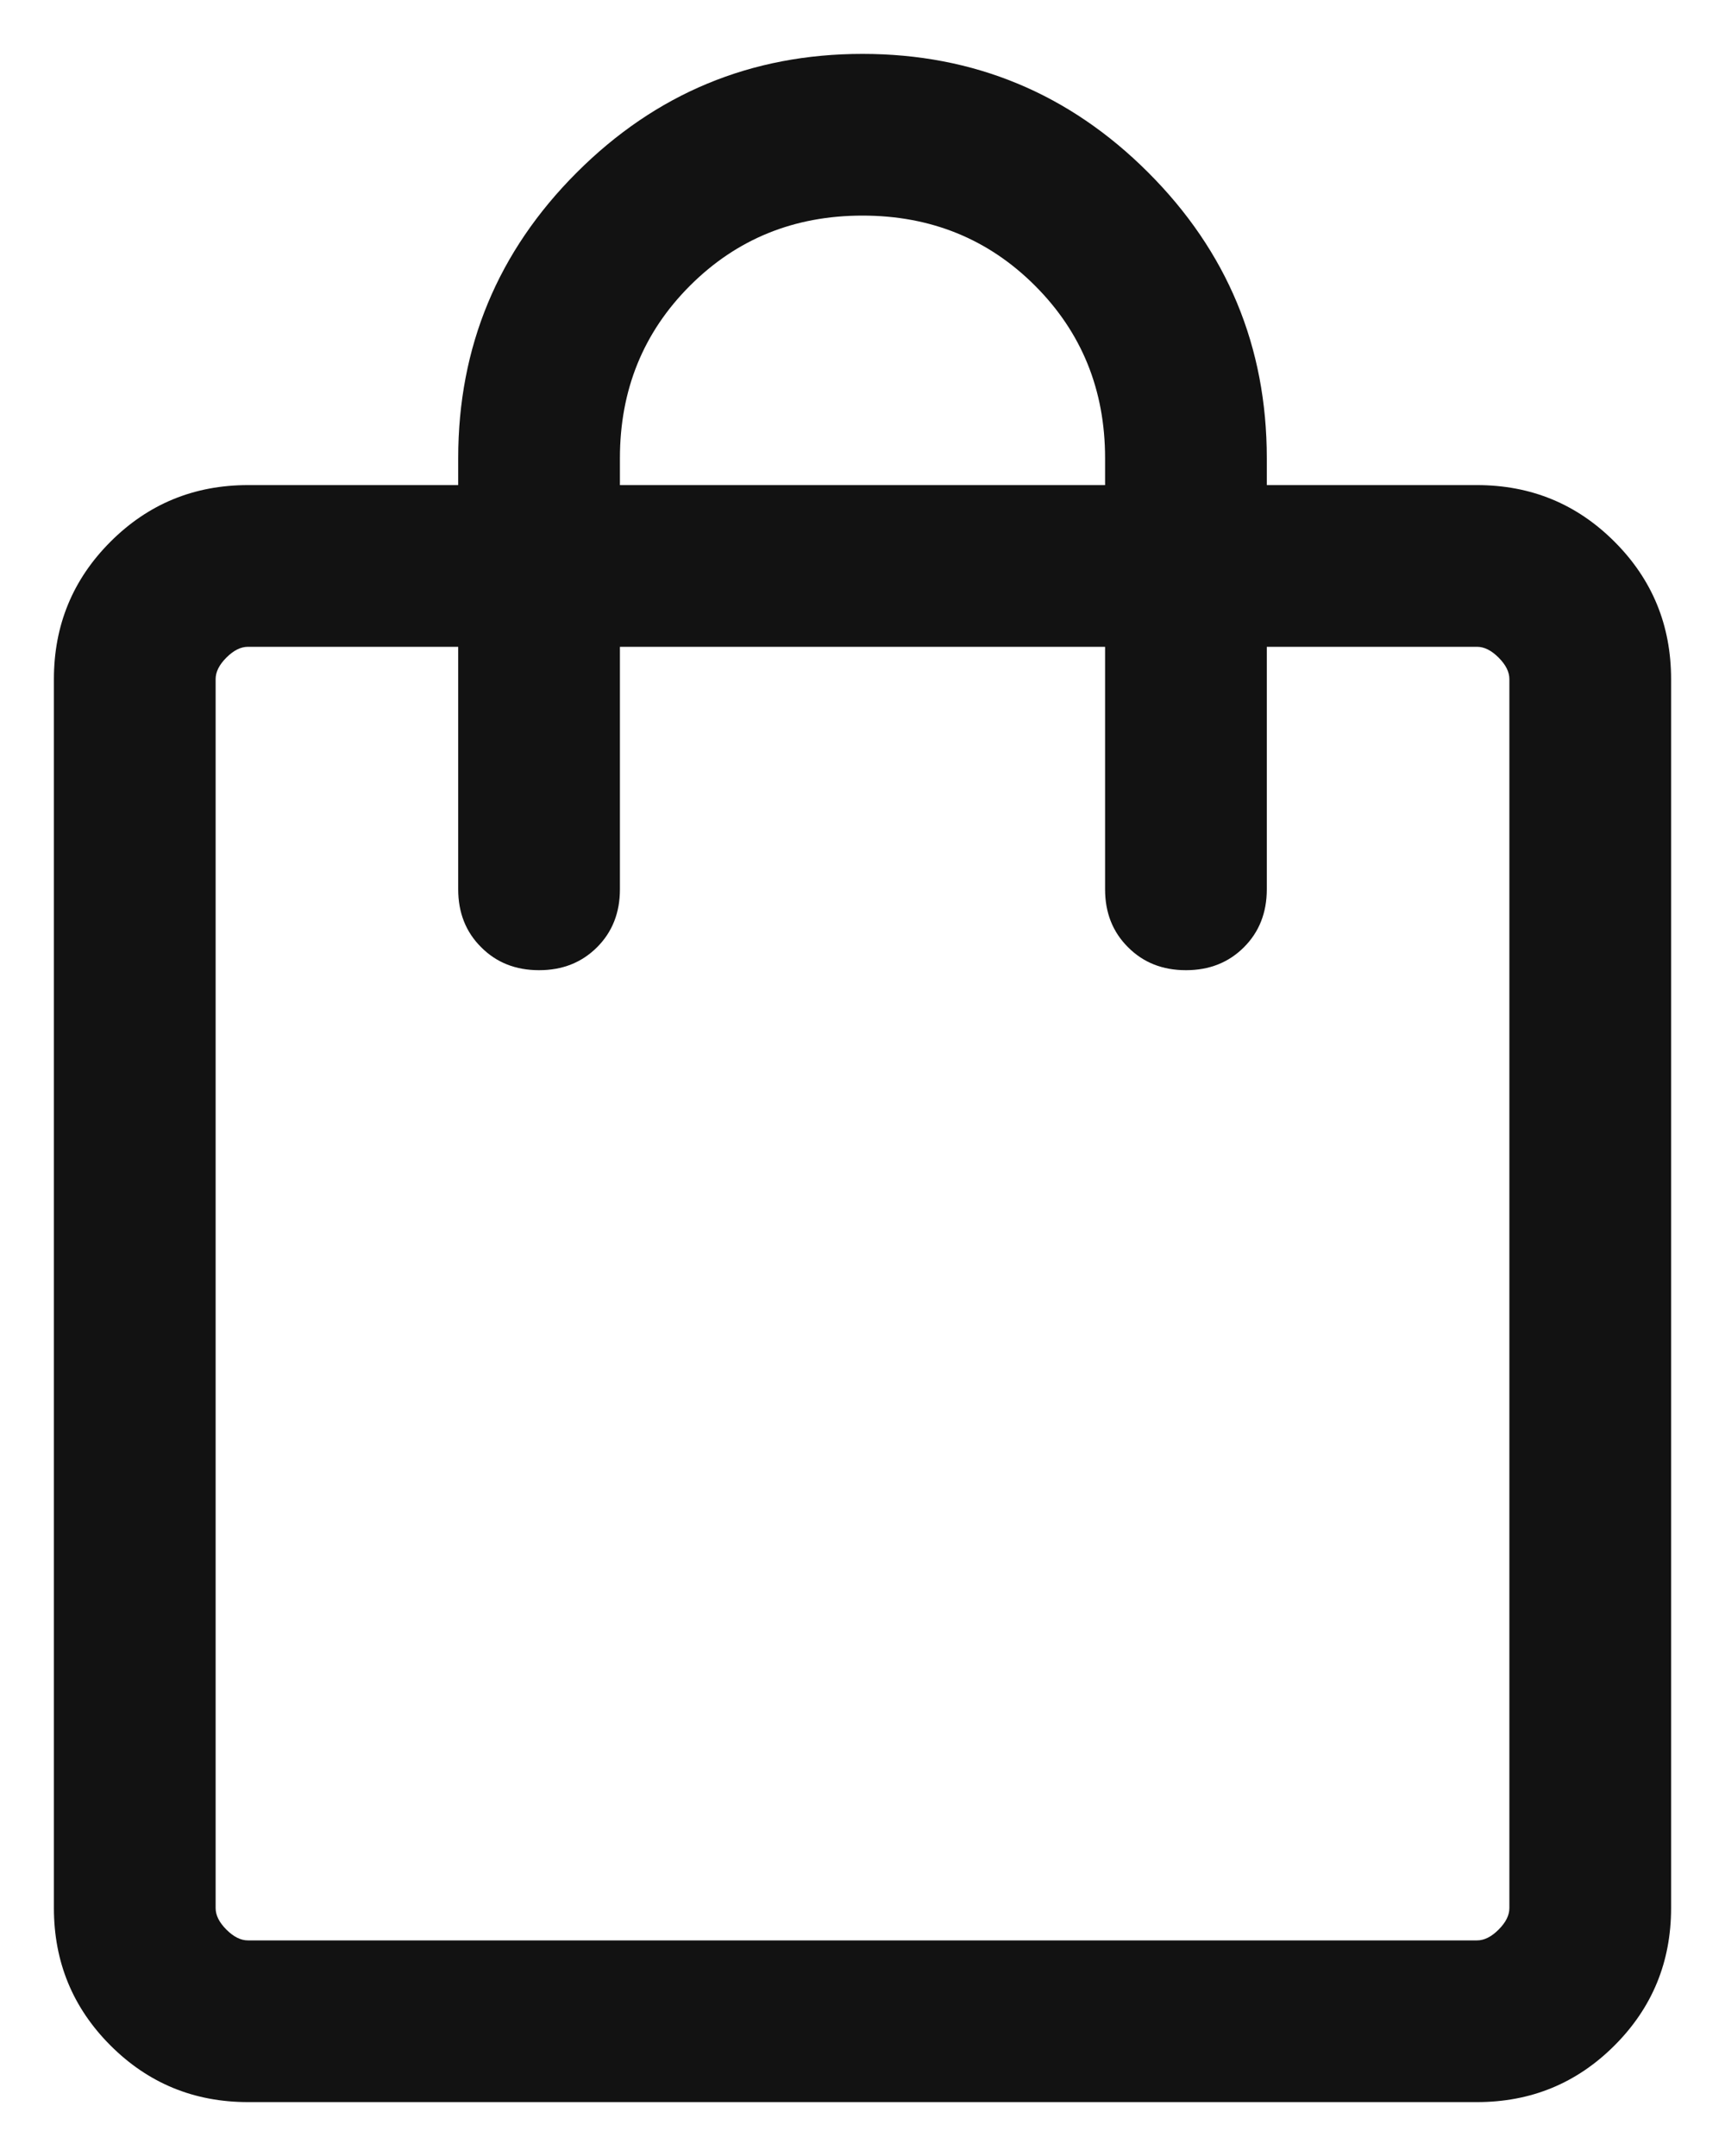 <svg width="16" height="20" viewBox="0 0 16 20" fill="none" xmlns="http://www.w3.org/2000/svg">
<path d="M2.3 19.5C1.8 19.5 1.375 19.325 1.025 18.975C0.675 18.625 0.5 18.2 0.5 17.7V6.3C0.5 5.8 0.675 5.375 1.025 5.025C1.375 4.675 1.8 4.5 2.3 4.5H4.25V4.25C4.25 3.217 4.617 2.333 5.35 1.6C6.083 0.867 6.967 0.5 8 0.5C9.033 0.5 9.917 0.867 10.65 1.6C11.383 2.333 11.75 3.217 11.75 4.25V4.5H13.7C14.2 4.5 14.625 4.675 14.975 5.025C15.325 5.375 15.5 5.8 15.5 6.3V17.7C15.5 18.2 15.325 18.625 14.975 18.975C14.625 19.325 14.2 19.5 13.7 19.5H2.3ZM2.3 18H13.7C13.767 18 13.833 17.967 13.9 17.9C13.967 17.833 14 17.767 14 17.7V6.3C14 6.233 13.967 6.167 13.9 6.1C13.833 6.033 13.767 6 13.7 6H11.75V8.25C11.75 8.467 11.679 8.646 11.538 8.787C11.396 8.929 11.217 9 11 9C10.783 9 10.604 8.929 10.463 8.787C10.321 8.646 10.25 8.467 10.25 8.25V6H5.75V8.25C5.75 8.467 5.679 8.646 5.538 8.787C5.396 8.929 5.217 9 5 9C4.783 9 4.604 8.929 4.463 8.787C4.321 8.646 4.25 8.467 4.25 8.25V6H2.3C2.233 6 2.167 6.033 2.1 6.1C2.033 6.167 2 6.233 2 6.3V17.7C2 17.767 2.033 17.833 2.1 17.9C2.167 17.967 2.233 18 2.3 18ZM5.75 4.5H10.25V4.25C10.25 3.617 10.033 3.083 9.6 2.65C9.167 2.217 8.633 2 8 2C7.367 2 6.833 2.217 6.4 2.65C5.967 3.083 5.75 3.617 5.75 4.25V4.5ZM2 18V6V18Z" fill="#121212"/>
</svg>
